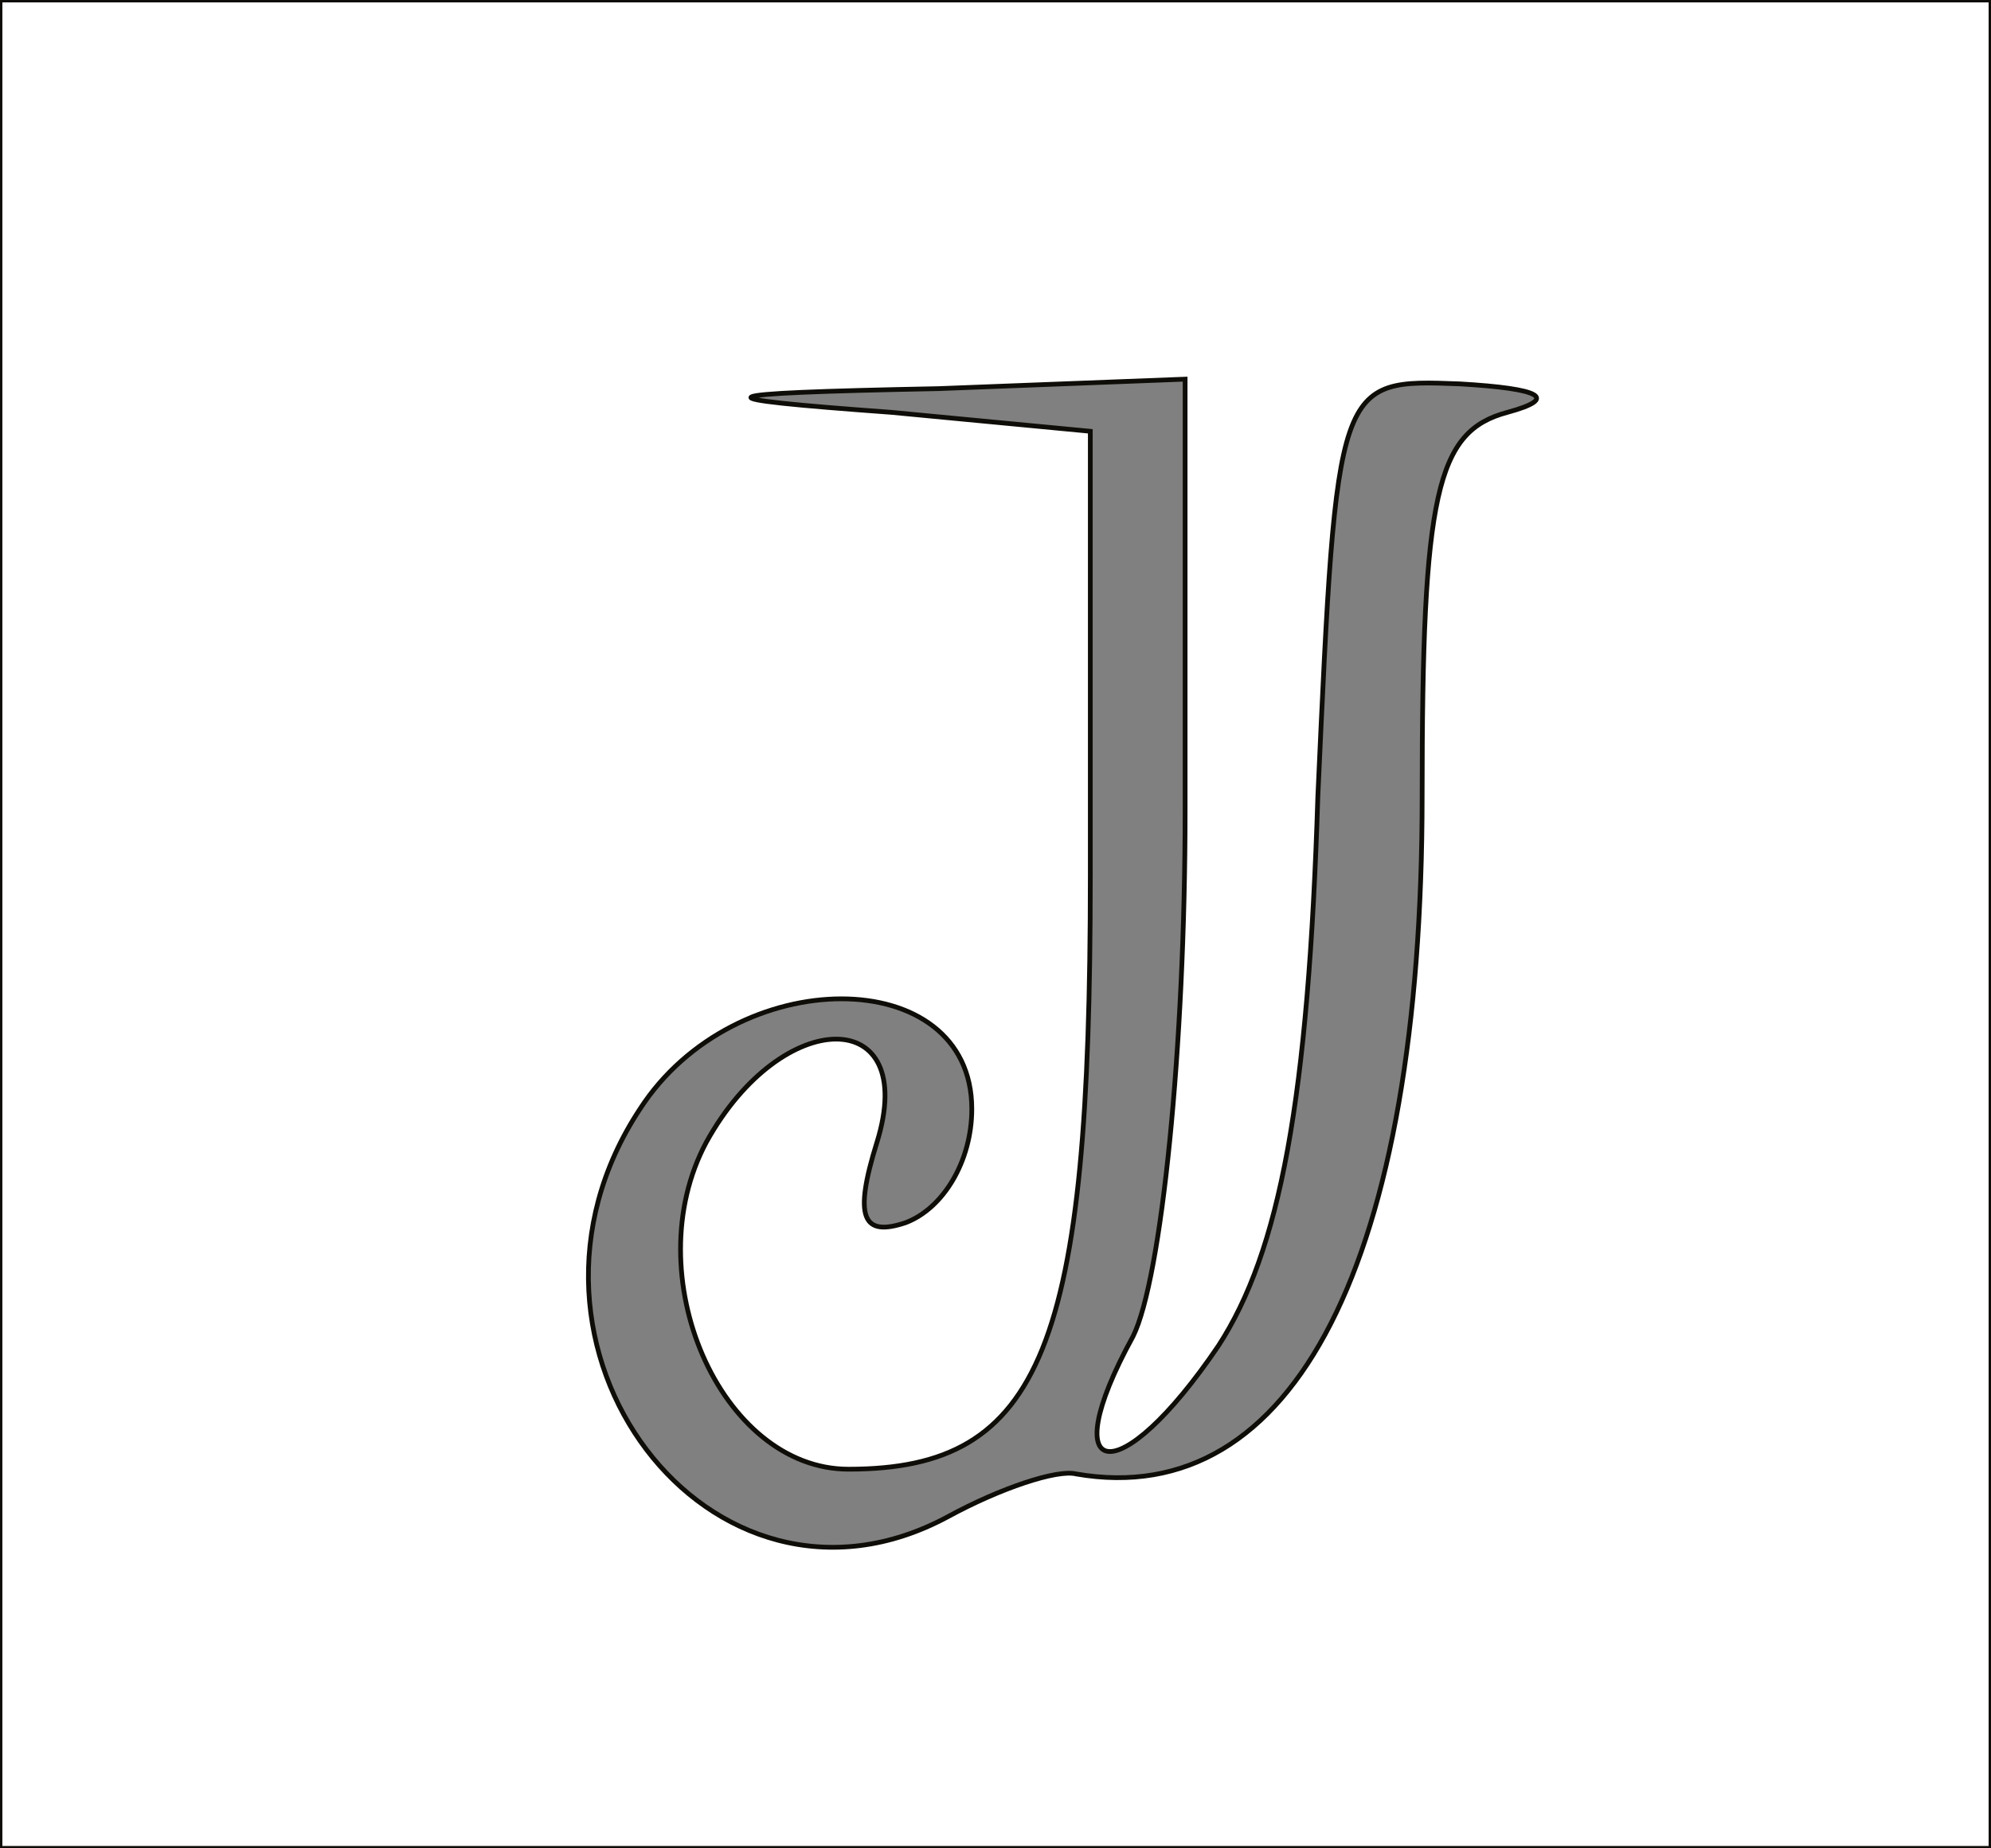<?xml version="1.0" standalone="no"?>
<!DOCTYPE svg PUBLIC "-//W3C//DTD SVG 20010904//EN"
 "http://www.w3.org/TR/2001/REC-SVG-20010904/DTD/svg10.dtd">
<svg version="1.0" xmlns="http://www.w3.org/2000/svg"
 width="42pt" height="39pt" viewBox="0 0 42 39"
 preserveAspectRatio="xMidYMid meet">

<rect x="0" y="0" width="42" height="39" fill="#808080" stroke="none"/>

<g transform="translate(0,39) scale(0.1,-0.1)"
fill="#ffffff" stroke="#0f0d07">
<path d="M0 195 l0 -195 210 0 210 0 0 195 0 195 -210 0 -210 0 0 -195z m250
24 c0 -50 -5 -99 -11 -111 -17 -31 -3 -33 18 -2 13 20 19 52 21 116 4 88 4 88
30 87 17 -1 21 -3 10 -6 -15 -4 -18 -17 -18 -81 0 -98 -27 -151 -73 -143 -4 1
-16 -3 -27 -9 -50 -27 -98 36 -65 86 20 31 70 31 70 0 0 -11 -6 -21 -14 -24
-9 -3 -11 1 -6 17 9 29 -20 29 -36 0 -15 -28 3 -69 30 -69 41 0 51 26 51 125
l0 94 -42 4 c-41 3 -41 4 10 5 l52 2 0 -91z"/>
</g>
</svg>
